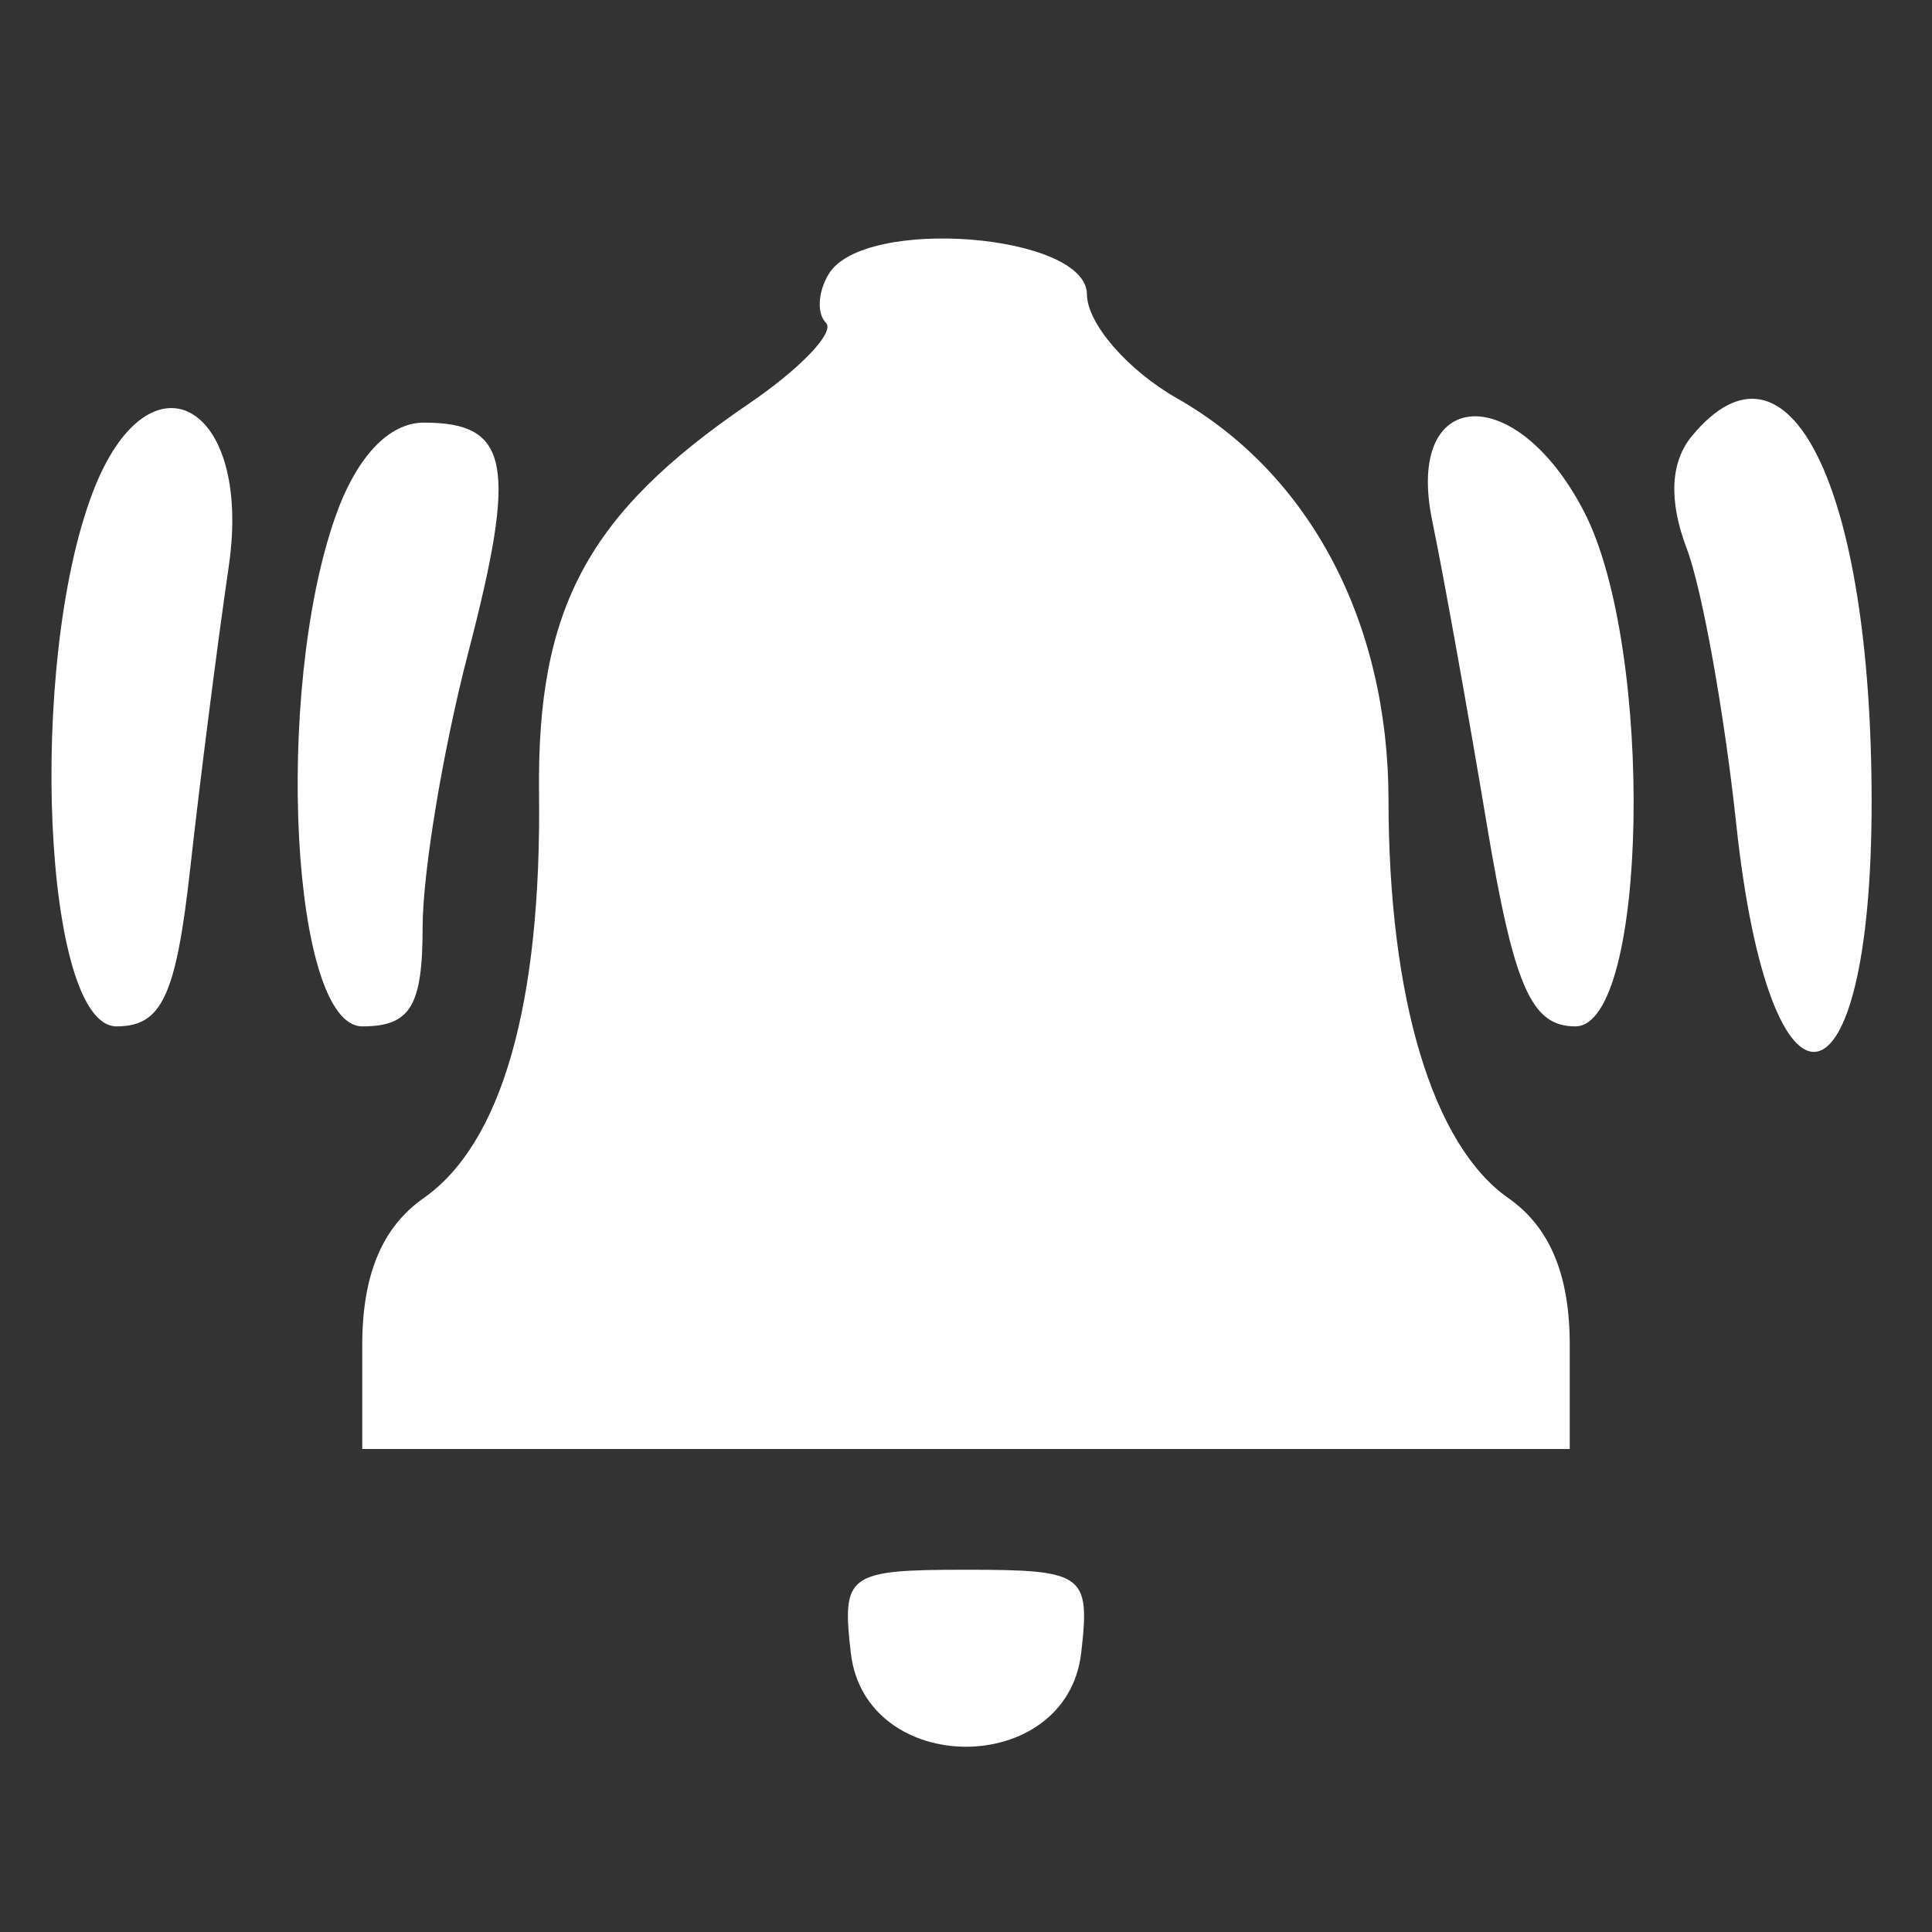<svg id="svg" version="1.1" xmlns="http://www.w3.org/2000/svg" xmlns:xlink="http://www.w3.org/1999/xlink" width="64" height="64" viewBox="0, 0, 400,400"><rect x="0" y="0" width="400" height="400" fill="#333333" stroke="none"/><g id="svgg"><path id="path0" d="M171.618 56.666 C 169.352 60.332,169.074 64.907,170.999 66.832 C 172.924 68.758,165.730 76.305,155.012 83.604 C 121.692 106.295,111.143 125.879,111.601 164.197 C 112.122 207.860,103.897 236.719,87.696 248.066 C 79.115 254.077,75.000 263.933,75.000 278.479 L 75.000 300.000 200.000 300.000 L 325.000 300.000 325.000 278.479 C 325.000 263.933,320.885 254.077,312.304 248.066 C 296.625 237.084,287.507 206.823,287.477 165.666 C 287.449 128.895,271.263 98.153,243.659 82.447 C 233.440 76.632,225.061 66.953,225.040 60.938 C 224.994 48.395,179.003 44.717,171.618 56.666 M350.323 90.236 C 345.821 95.660,345.449 103.654,349.234 113.610 C 352.398 121.931,357.005 147.586,359.471 170.620 C 366.466 235.933,387.500 232.490,387.500 166.032 C 387.500 101.004,370.370 66.080,350.323 90.236 M19.169 102.023 C 5.611 137.684,8.967 212.500,24.126 212.500 C 33.521 212.500,36.450 206.204,39.396 179.688 C 41.400 161.641,44.989 133.516,47.370 117.188 C 52.313 83.291,30.708 71.673,19.169 102.023 M69.361 107.183 C 56.663 143.609,60.352 212.500,75.000 212.500 C 84.967 212.500,87.500 208.333,87.500 191.938 C 87.500 180.629,91.743 155.087,96.928 135.178 C 107.135 95.991,105.499 87.500,87.743 87.500 C 80.441 87.500,73.711 94.707,69.361 107.183 M296.527 107.813 C 298.835 118.984,303.892 147.109,307.765 170.313 C 313.442 204.317,317.008 212.500,326.154 212.500 C 341.246 212.500,342.577 134.196,327.964 105.940 C 313.842 78.630,290.783 80.003,296.527 107.813 M176.147 342.188 C 179.132 368.128,220.868 368.128,223.853 342.188 C 225.728 325.891,224.491 325.000,200.000 325.000 C 175.509 325.000,174.272 325.891,176.147 342.188 " stroke="none" fill="#ffffff" fill-rule="evenodd"></path></g></svg>